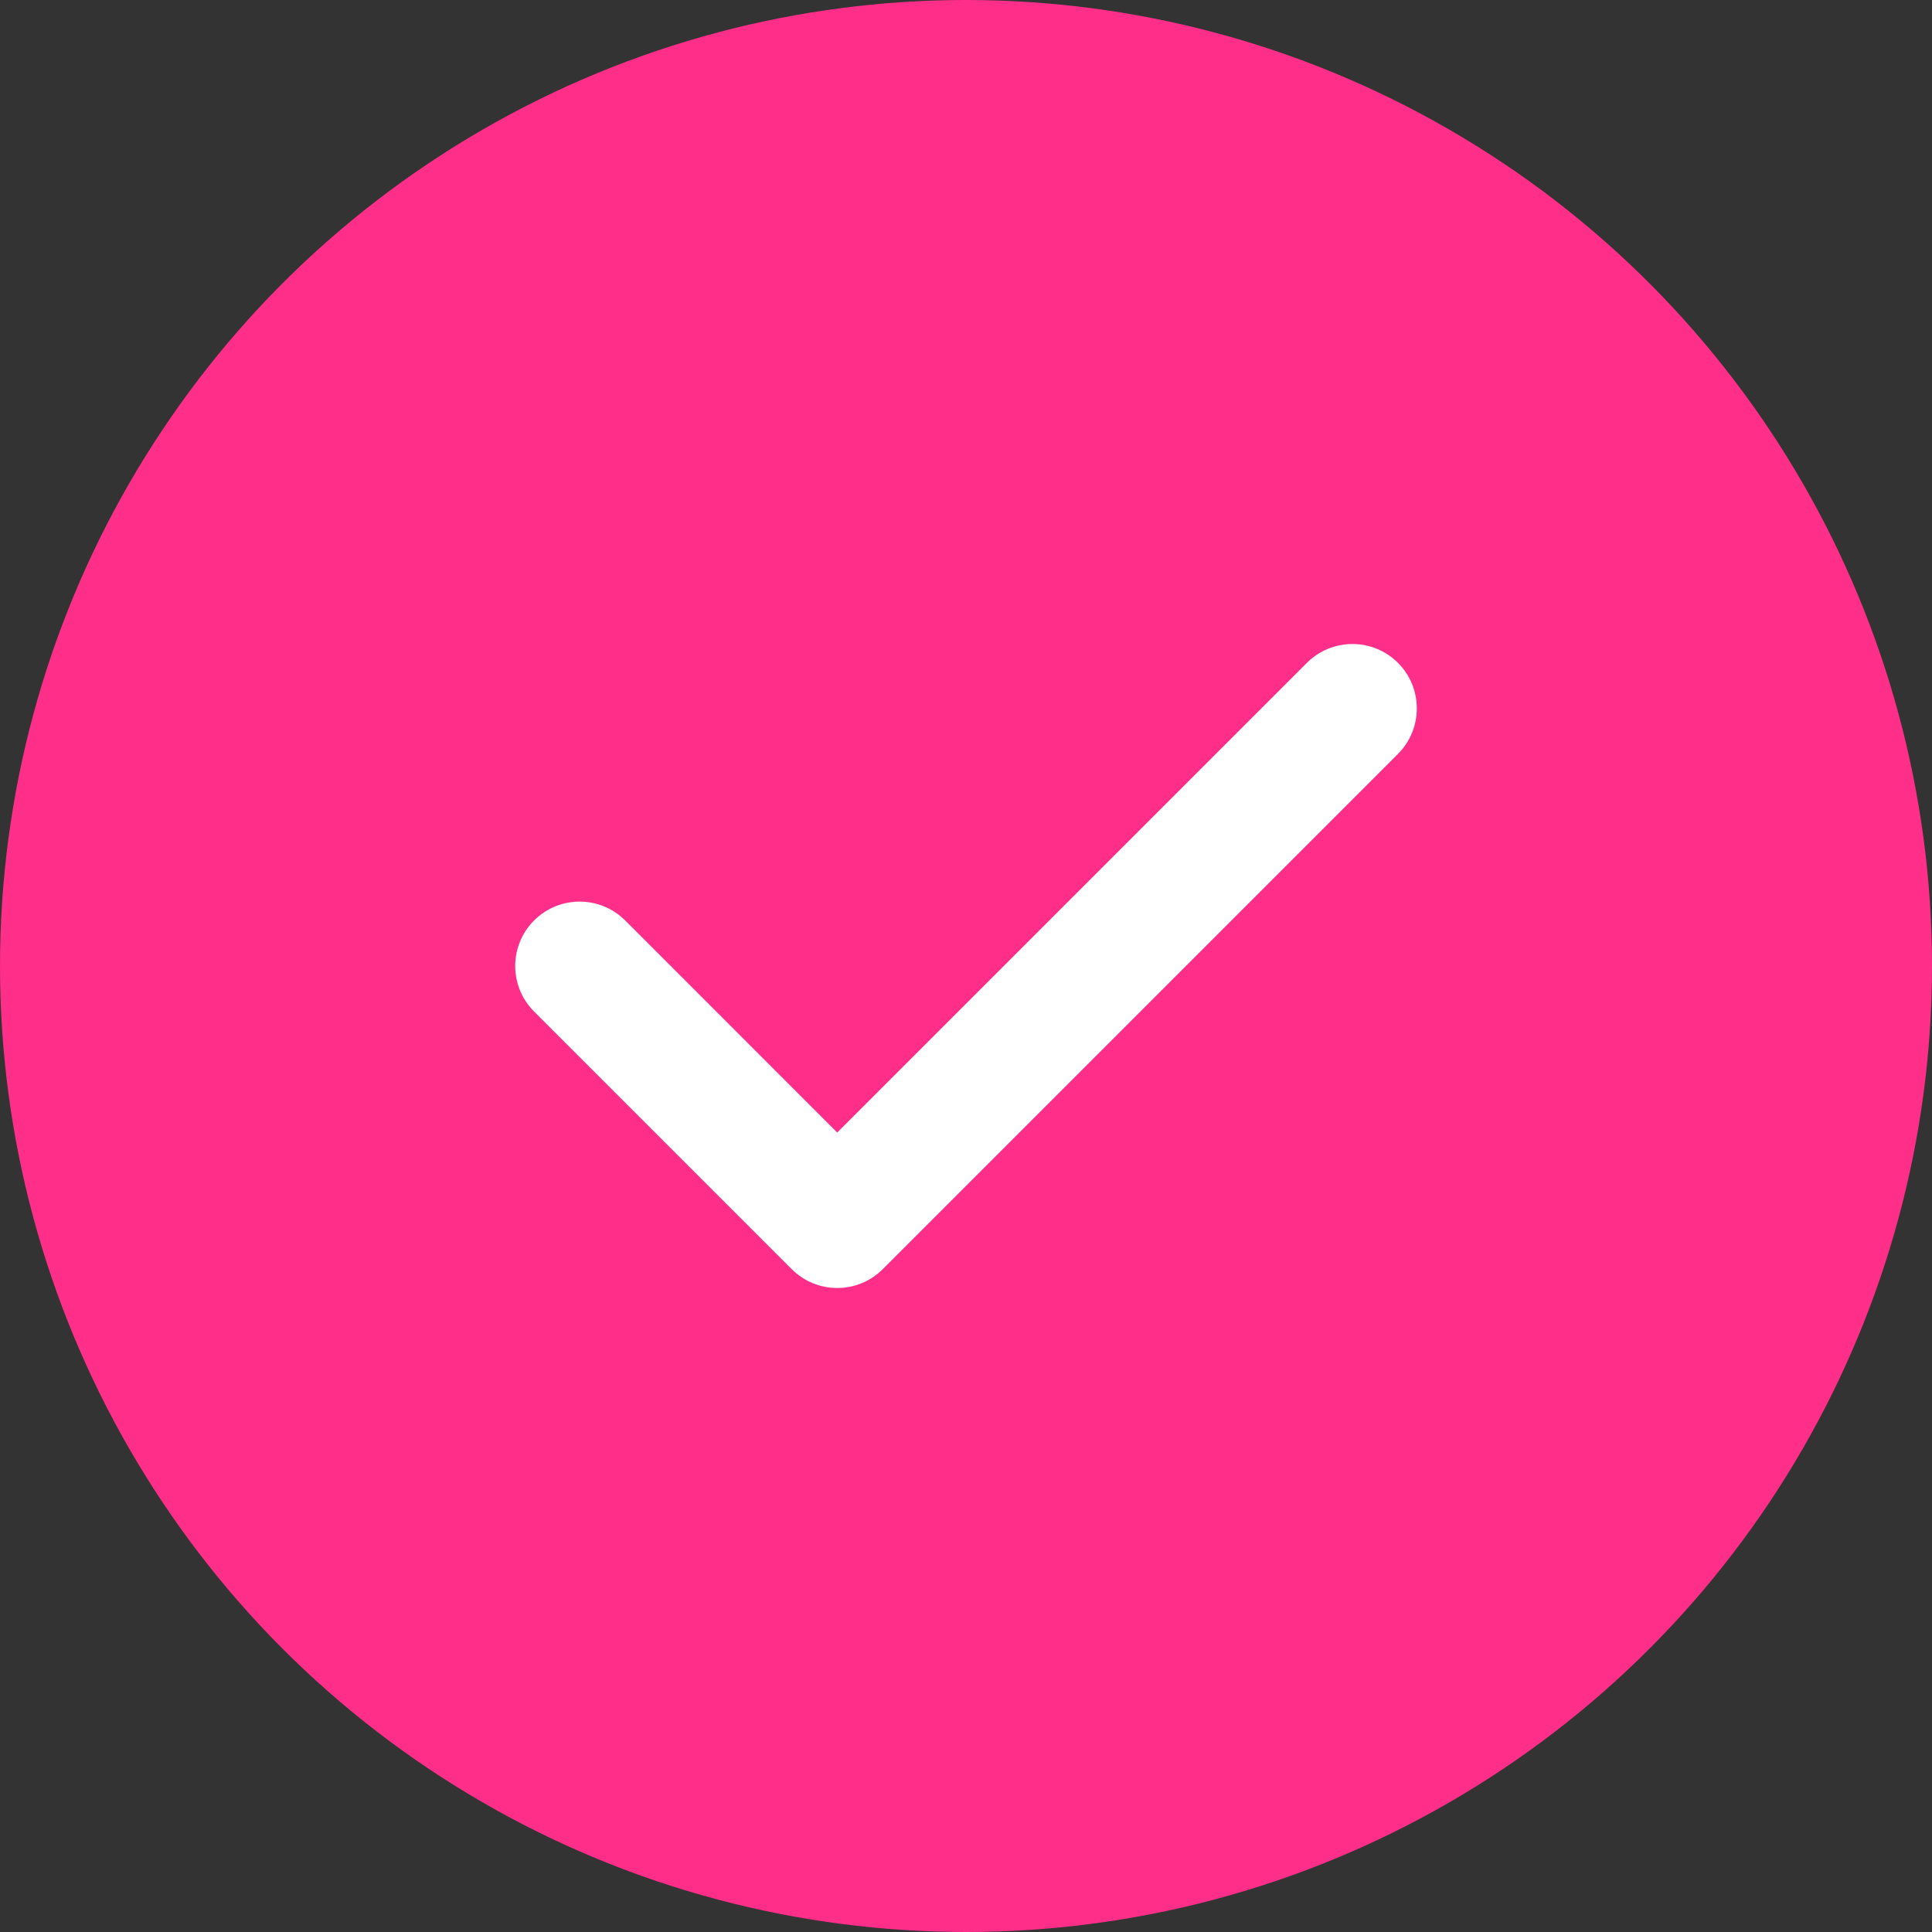<svg width="24" height="24" viewBox="0 0 24 24" fill="none" xmlns="http://www.w3.org/2000/svg">
<rect x="0" y="0" width="24" height="24" fill="#333333" stroke="none"/>
<circle cx="12" cy="12" r="12" fill="#FE2E89"/>
<path fillRule="evenodd" clipRule="evenodd" d="M17.366 8.234C17.678 8.547 17.678 9.053 17.366 9.366L10.966 15.766C10.654 16.078 10.147 16.078 9.835 15.766L6.635 12.566C6.322 12.253 6.322 11.747 6.635 11.434C6.947 11.122 7.454 11.122 7.766 11.434L10.4 14.069L16.235 8.234C16.547 7.922 17.054 7.922 17.366 8.234Z" fill="white"/>
</svg>
